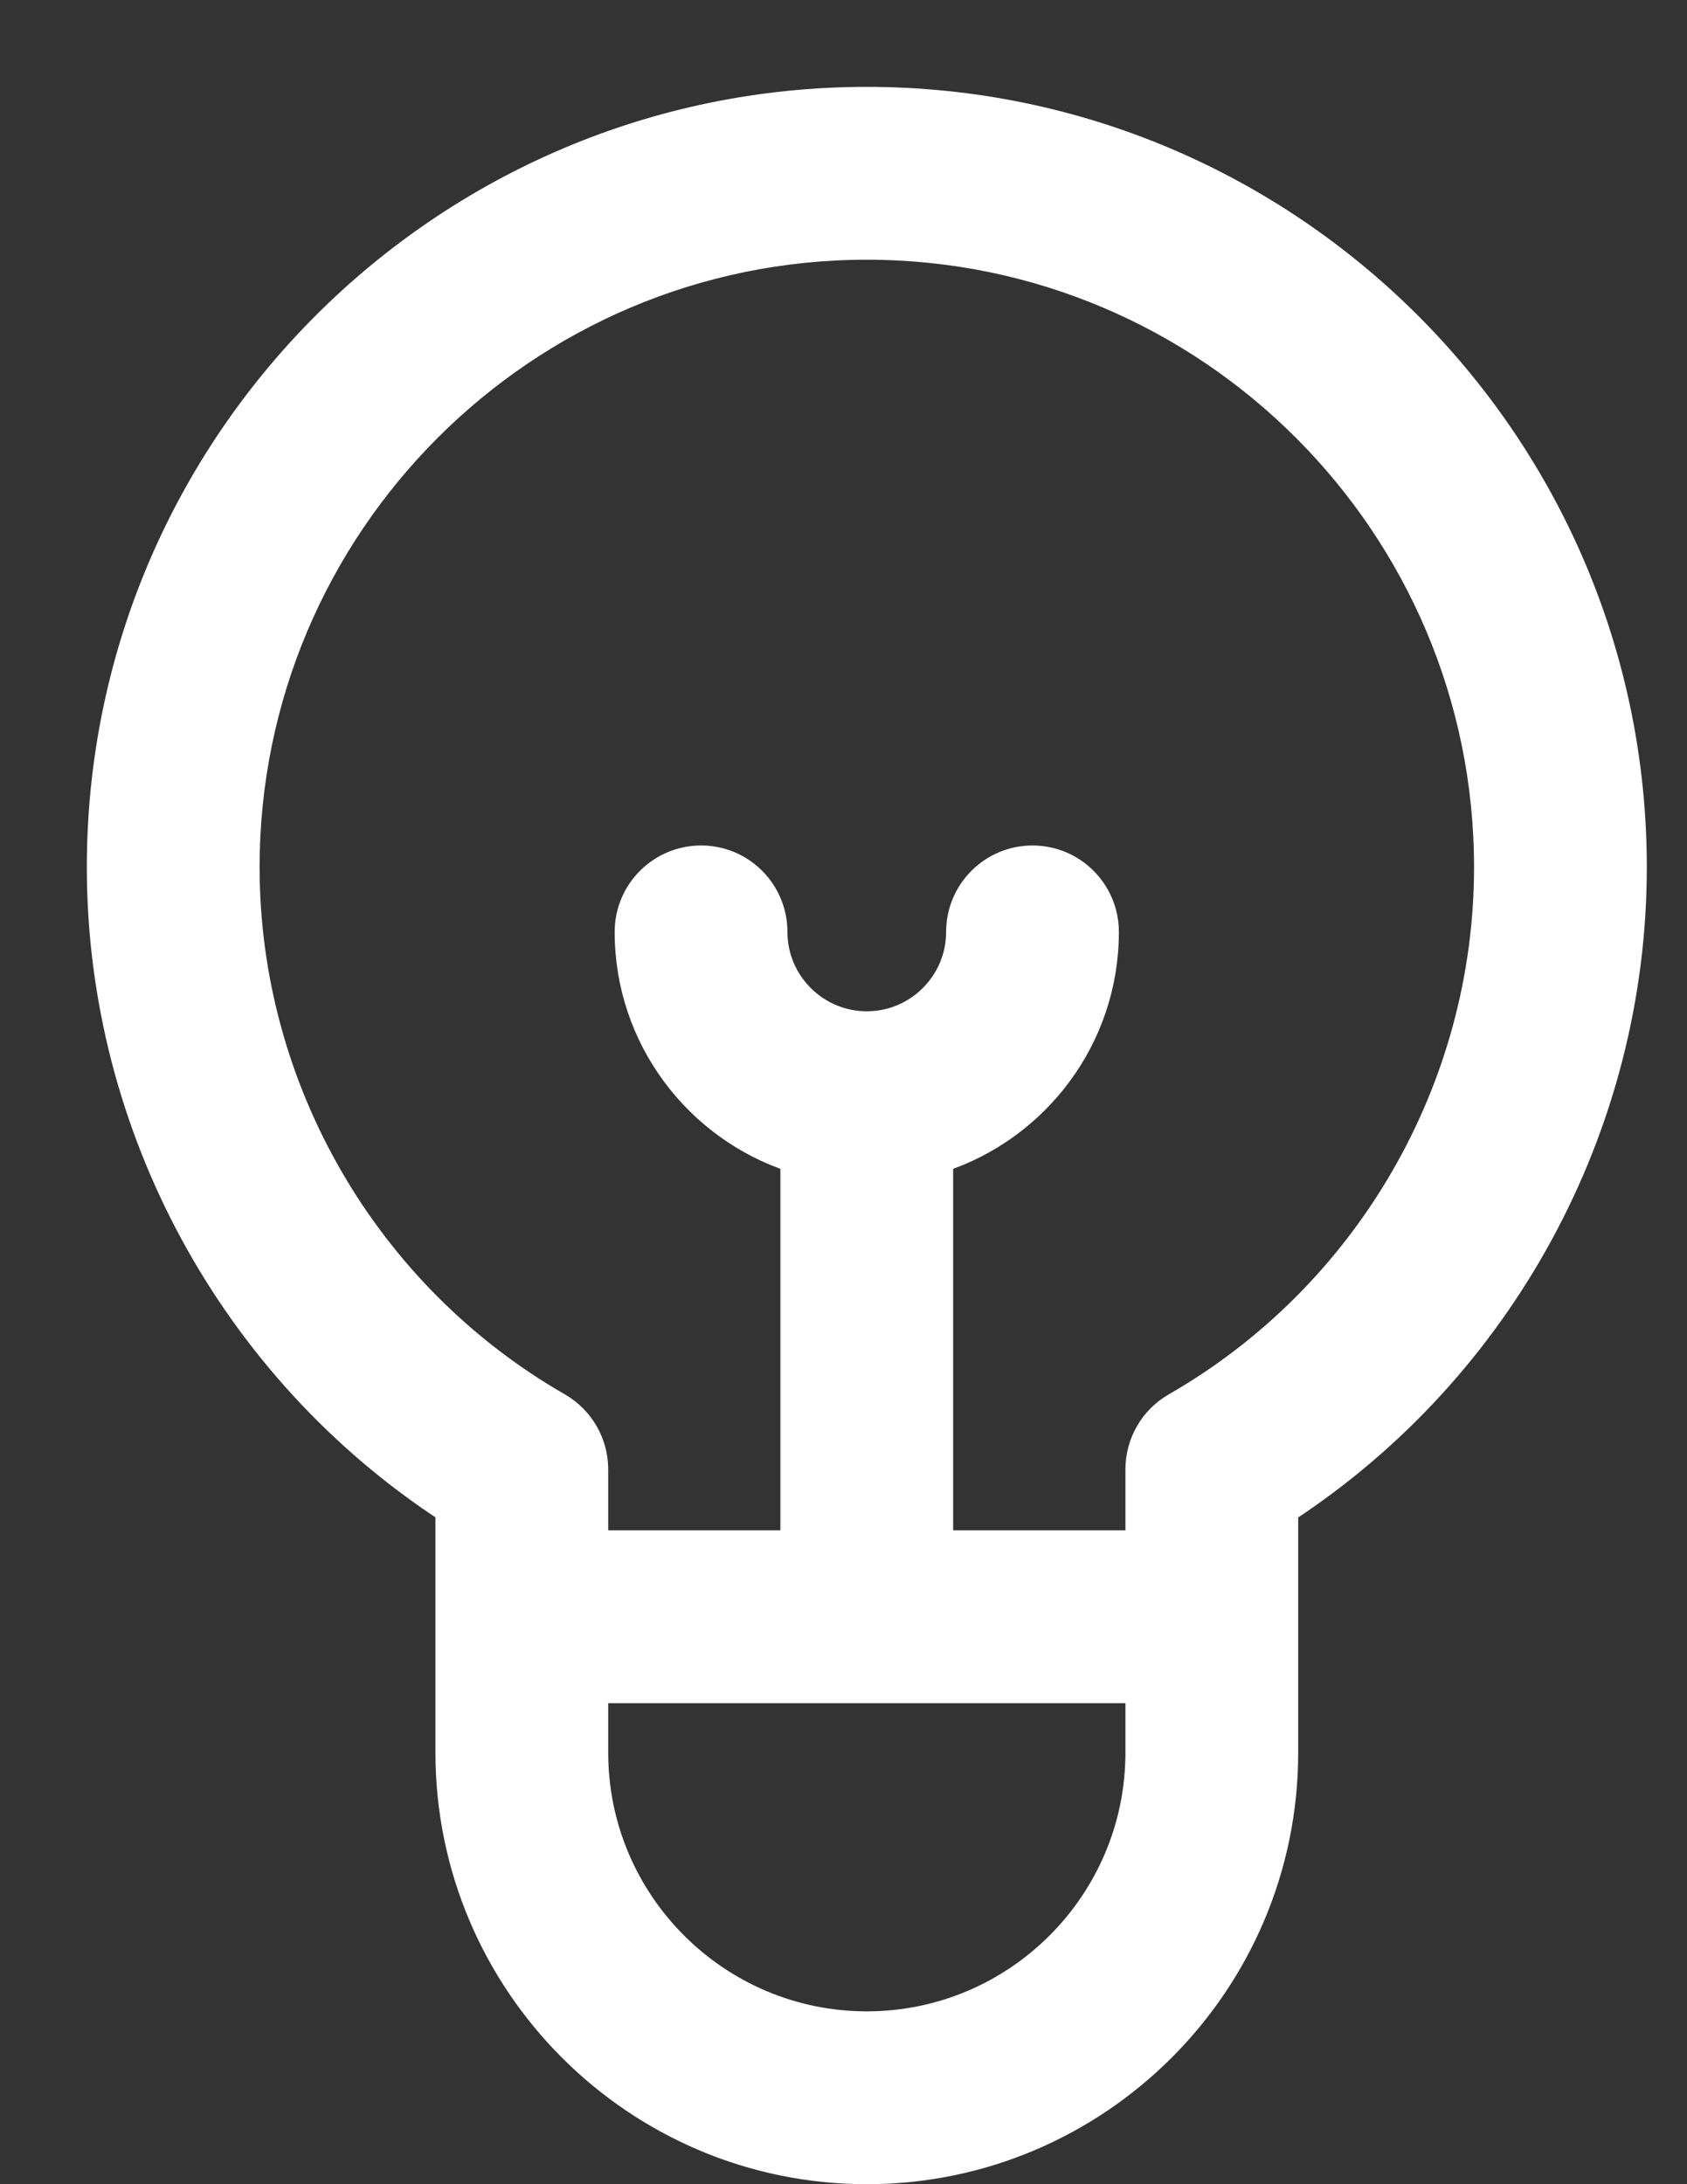<svg width="17" height="22" viewBox="0 0 17 22" fill="none" xmlns="http://www.w3.org/2000/svg">
<rect x="0" y="0" width="17" height="22" fill="#333333" stroke="none"/>
<path d="M16.47 8.735C16.47 4.47 13 1 8.735 1C4.47 1 1 4.47 1 8.735C1 11.35 2.335 13.795 4.513 15.216V17.653C4.513 19.981 6.407 21.875 8.735 21.875C11.063 21.875 12.957 19.981 12.957 17.653V16.285C12.957 16.284 12.957 15.217 12.957 15.217C15.134 13.795 16.47 11.35 16.47 8.735ZM11.466 17.653C11.466 19.159 10.241 20.384 8.735 20.384C7.229 20.384 6.004 19.159 6.004 17.653V17.03H11.466V17.653ZM11.84 14.153C11.608 14.286 11.466 14.533 11.466 14.8V15.539H9.48V11.684C10.448 11.369 11.15 10.458 11.15 9.387C11.15 8.975 10.816 8.641 10.405 8.641C9.993 8.641 9.659 8.975 9.659 9.387C9.659 9.896 9.244 10.311 8.735 10.311C8.225 10.311 7.81 9.896 7.81 9.387C7.81 8.975 7.477 8.641 7.065 8.641C6.653 8.641 6.319 8.975 6.319 9.387C6.319 10.458 7.021 11.369 7.989 11.684V15.539H6.004V14.8C6.004 14.533 5.861 14.286 5.63 14.153C3.694 13.041 2.491 10.965 2.491 8.735C2.491 5.292 5.292 2.491 8.735 2.491C12.178 2.491 14.979 5.292 14.979 8.735C14.979 10.965 13.776 13.041 11.84 14.153Z" fill="white" stroke="white" stroke-width="0.25"/>
</svg>

